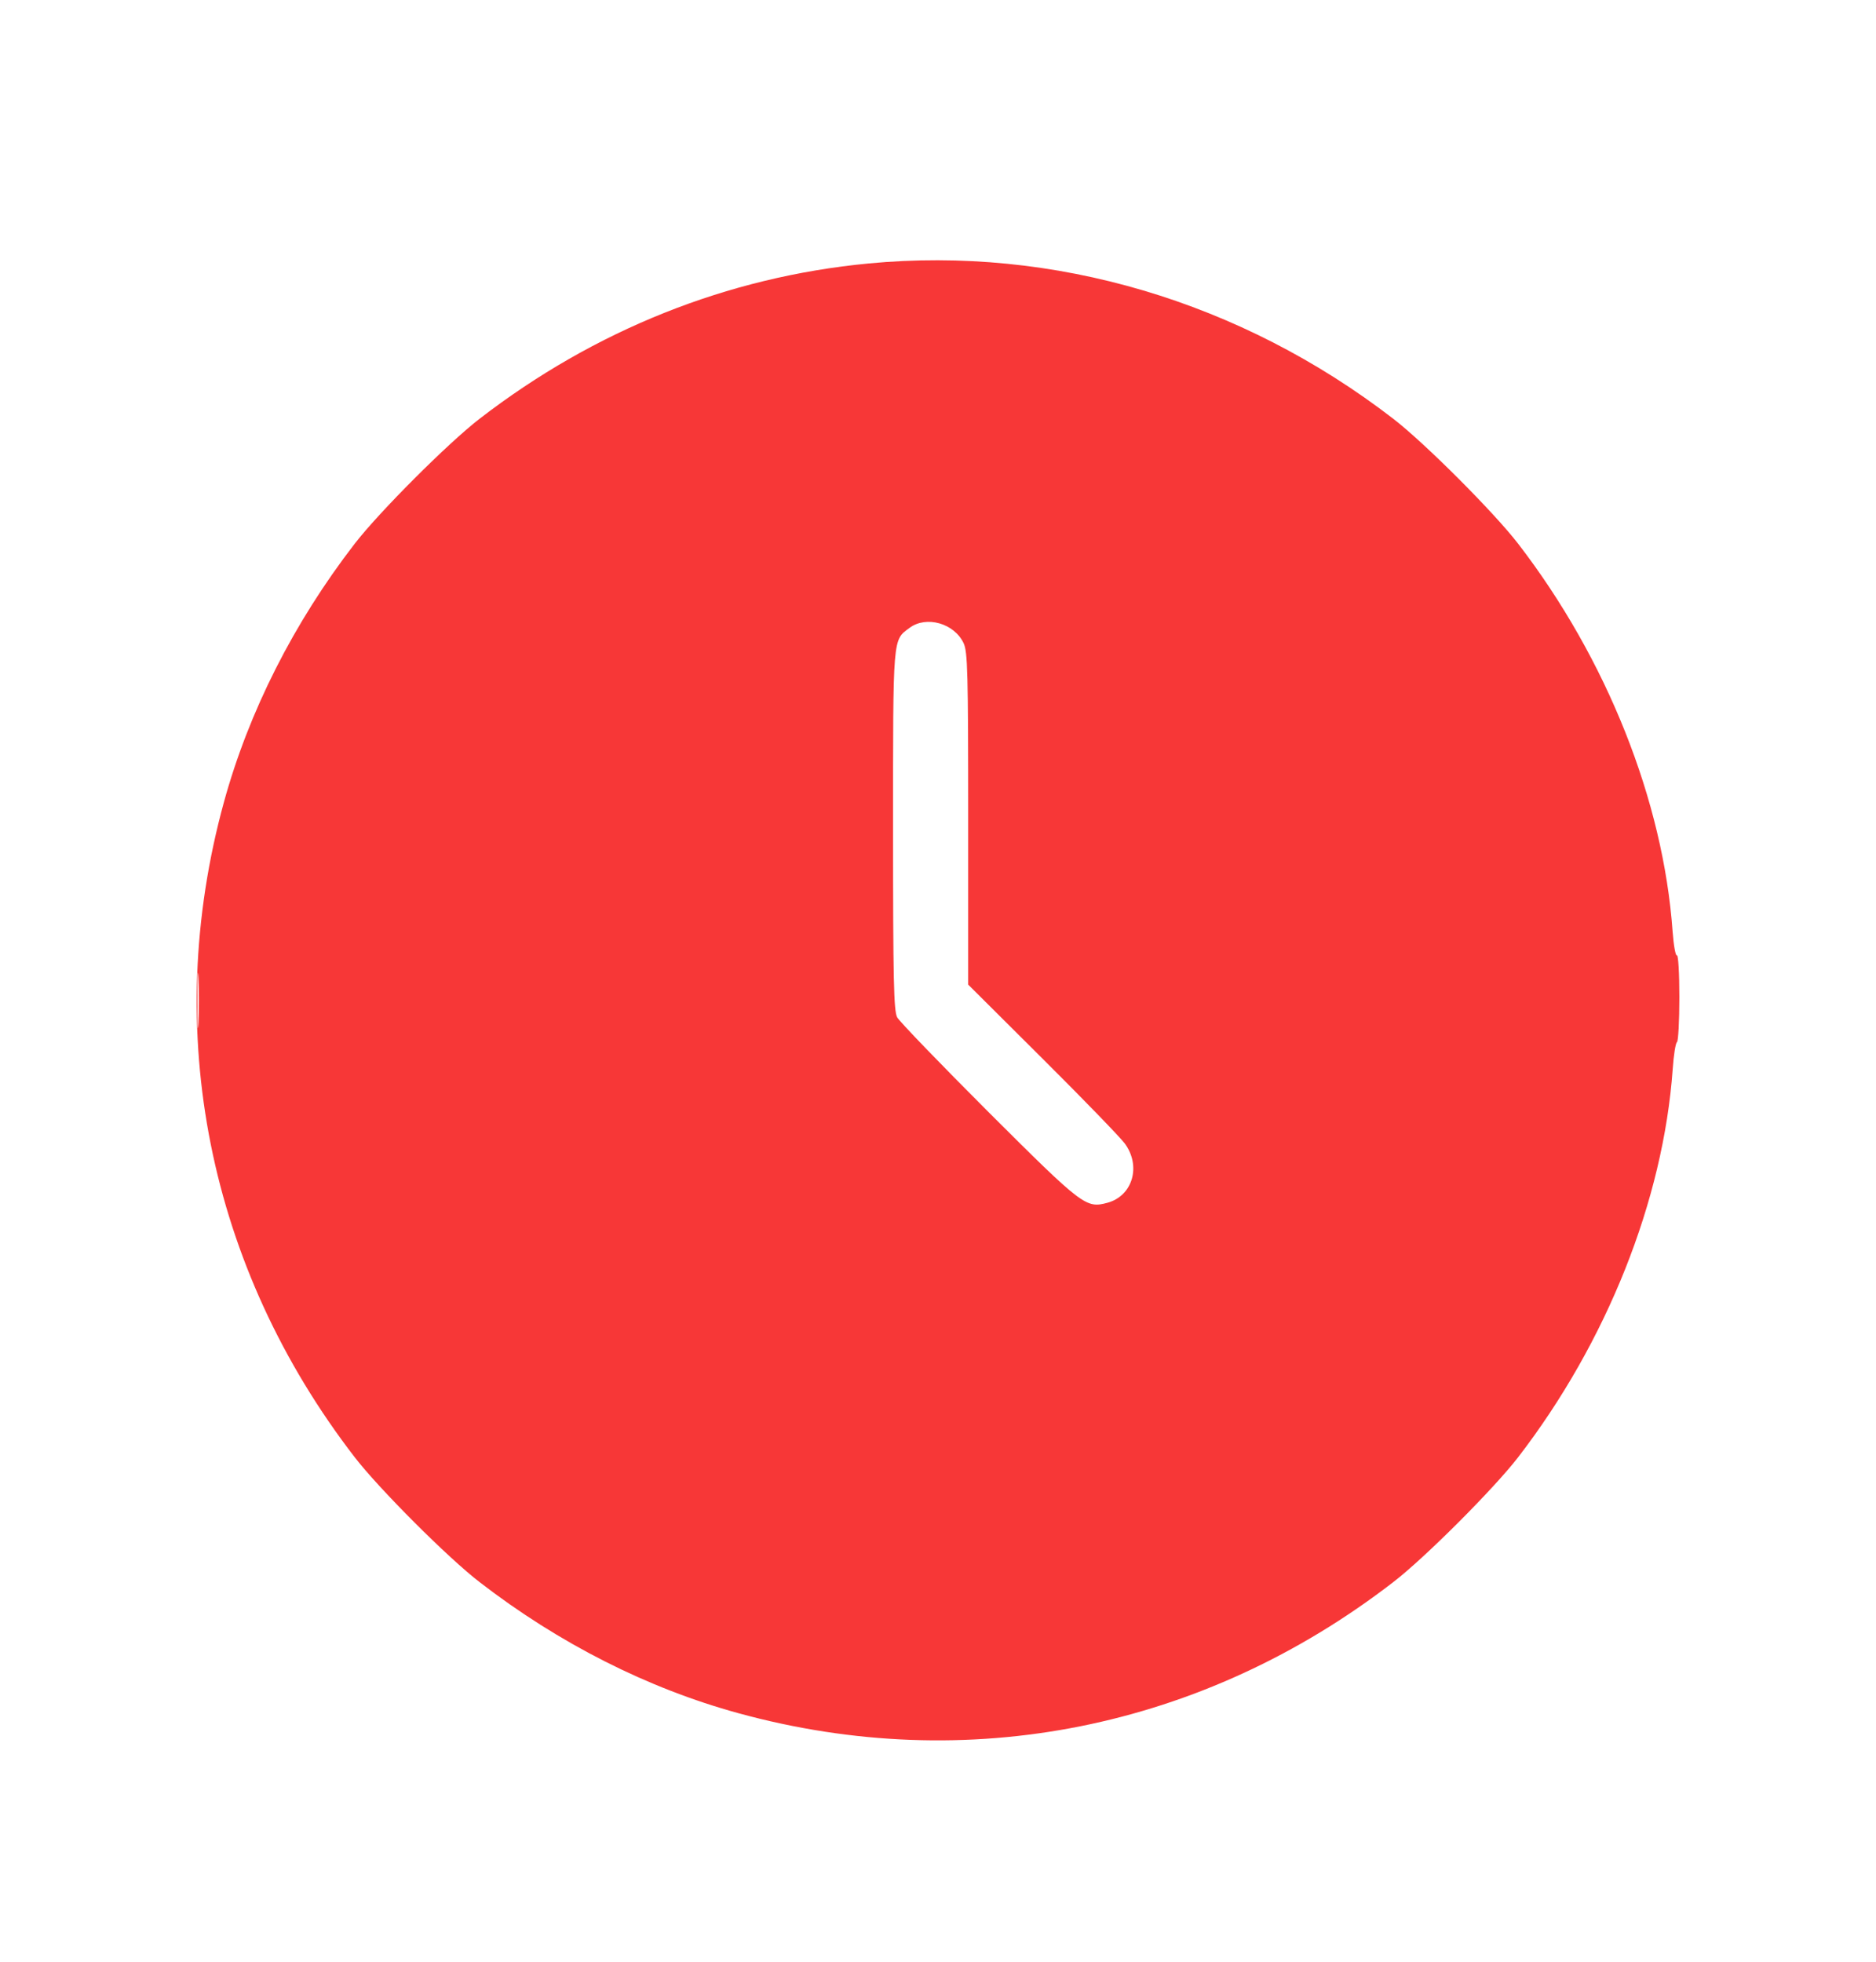<svg width="22" height="23" viewBox="0 0 22 23" fill="none" xmlns="http://www.w3.org/2000/svg">
<path fill-rule="evenodd" clip-rule="evenodd" d="M10.185 3.089C8.531 3.247 6.975 3.868 5.625 4.909C5.254 5.195 4.447 6.003 4.161 6.373C3.443 7.303 2.917 8.344 2.625 9.408C1.889 12.093 2.441 14.857 4.161 17.087C4.447 17.457 5.254 18.265 5.625 18.55C6.555 19.268 7.596 19.795 8.659 20.086C11.345 20.823 14.109 20.27 16.338 18.55C16.709 18.265 17.516 17.457 17.802 17.087C18.842 15.738 19.506 14.072 19.616 12.534C19.627 12.37 19.65 12.228 19.666 12.218C19.681 12.209 19.694 11.972 19.694 11.692C19.694 11.412 19.681 11.191 19.665 11.201C19.65 11.211 19.627 11.086 19.615 10.924C19.506 9.388 18.841 7.721 17.802 6.373C17.516 6.003 16.709 5.195 16.338 4.909C14.552 3.532 12.356 2.882 10.185 3.089ZM10.667 7.361C10.467 7.51 10.473 7.435 10.473 9.73C10.473 11.493 10.481 11.85 10.521 11.927C10.548 11.977 11.033 12.479 11.598 13.044C12.699 14.142 12.735 14.169 12.986 14.102C13.283 14.022 13.386 13.67 13.189 13.405C13.134 13.332 12.7 12.883 12.222 12.408L11.354 11.544V9.599C11.354 7.884 11.348 7.641 11.3 7.54C11.189 7.307 10.863 7.215 10.667 7.361ZM2.316 11.73C2.316 12.019 2.321 12.137 2.328 11.993C2.334 11.848 2.334 11.612 2.328 11.467C2.321 11.323 2.316 11.441 2.316 11.73Z" fill="#F73737"/>
</svg>
